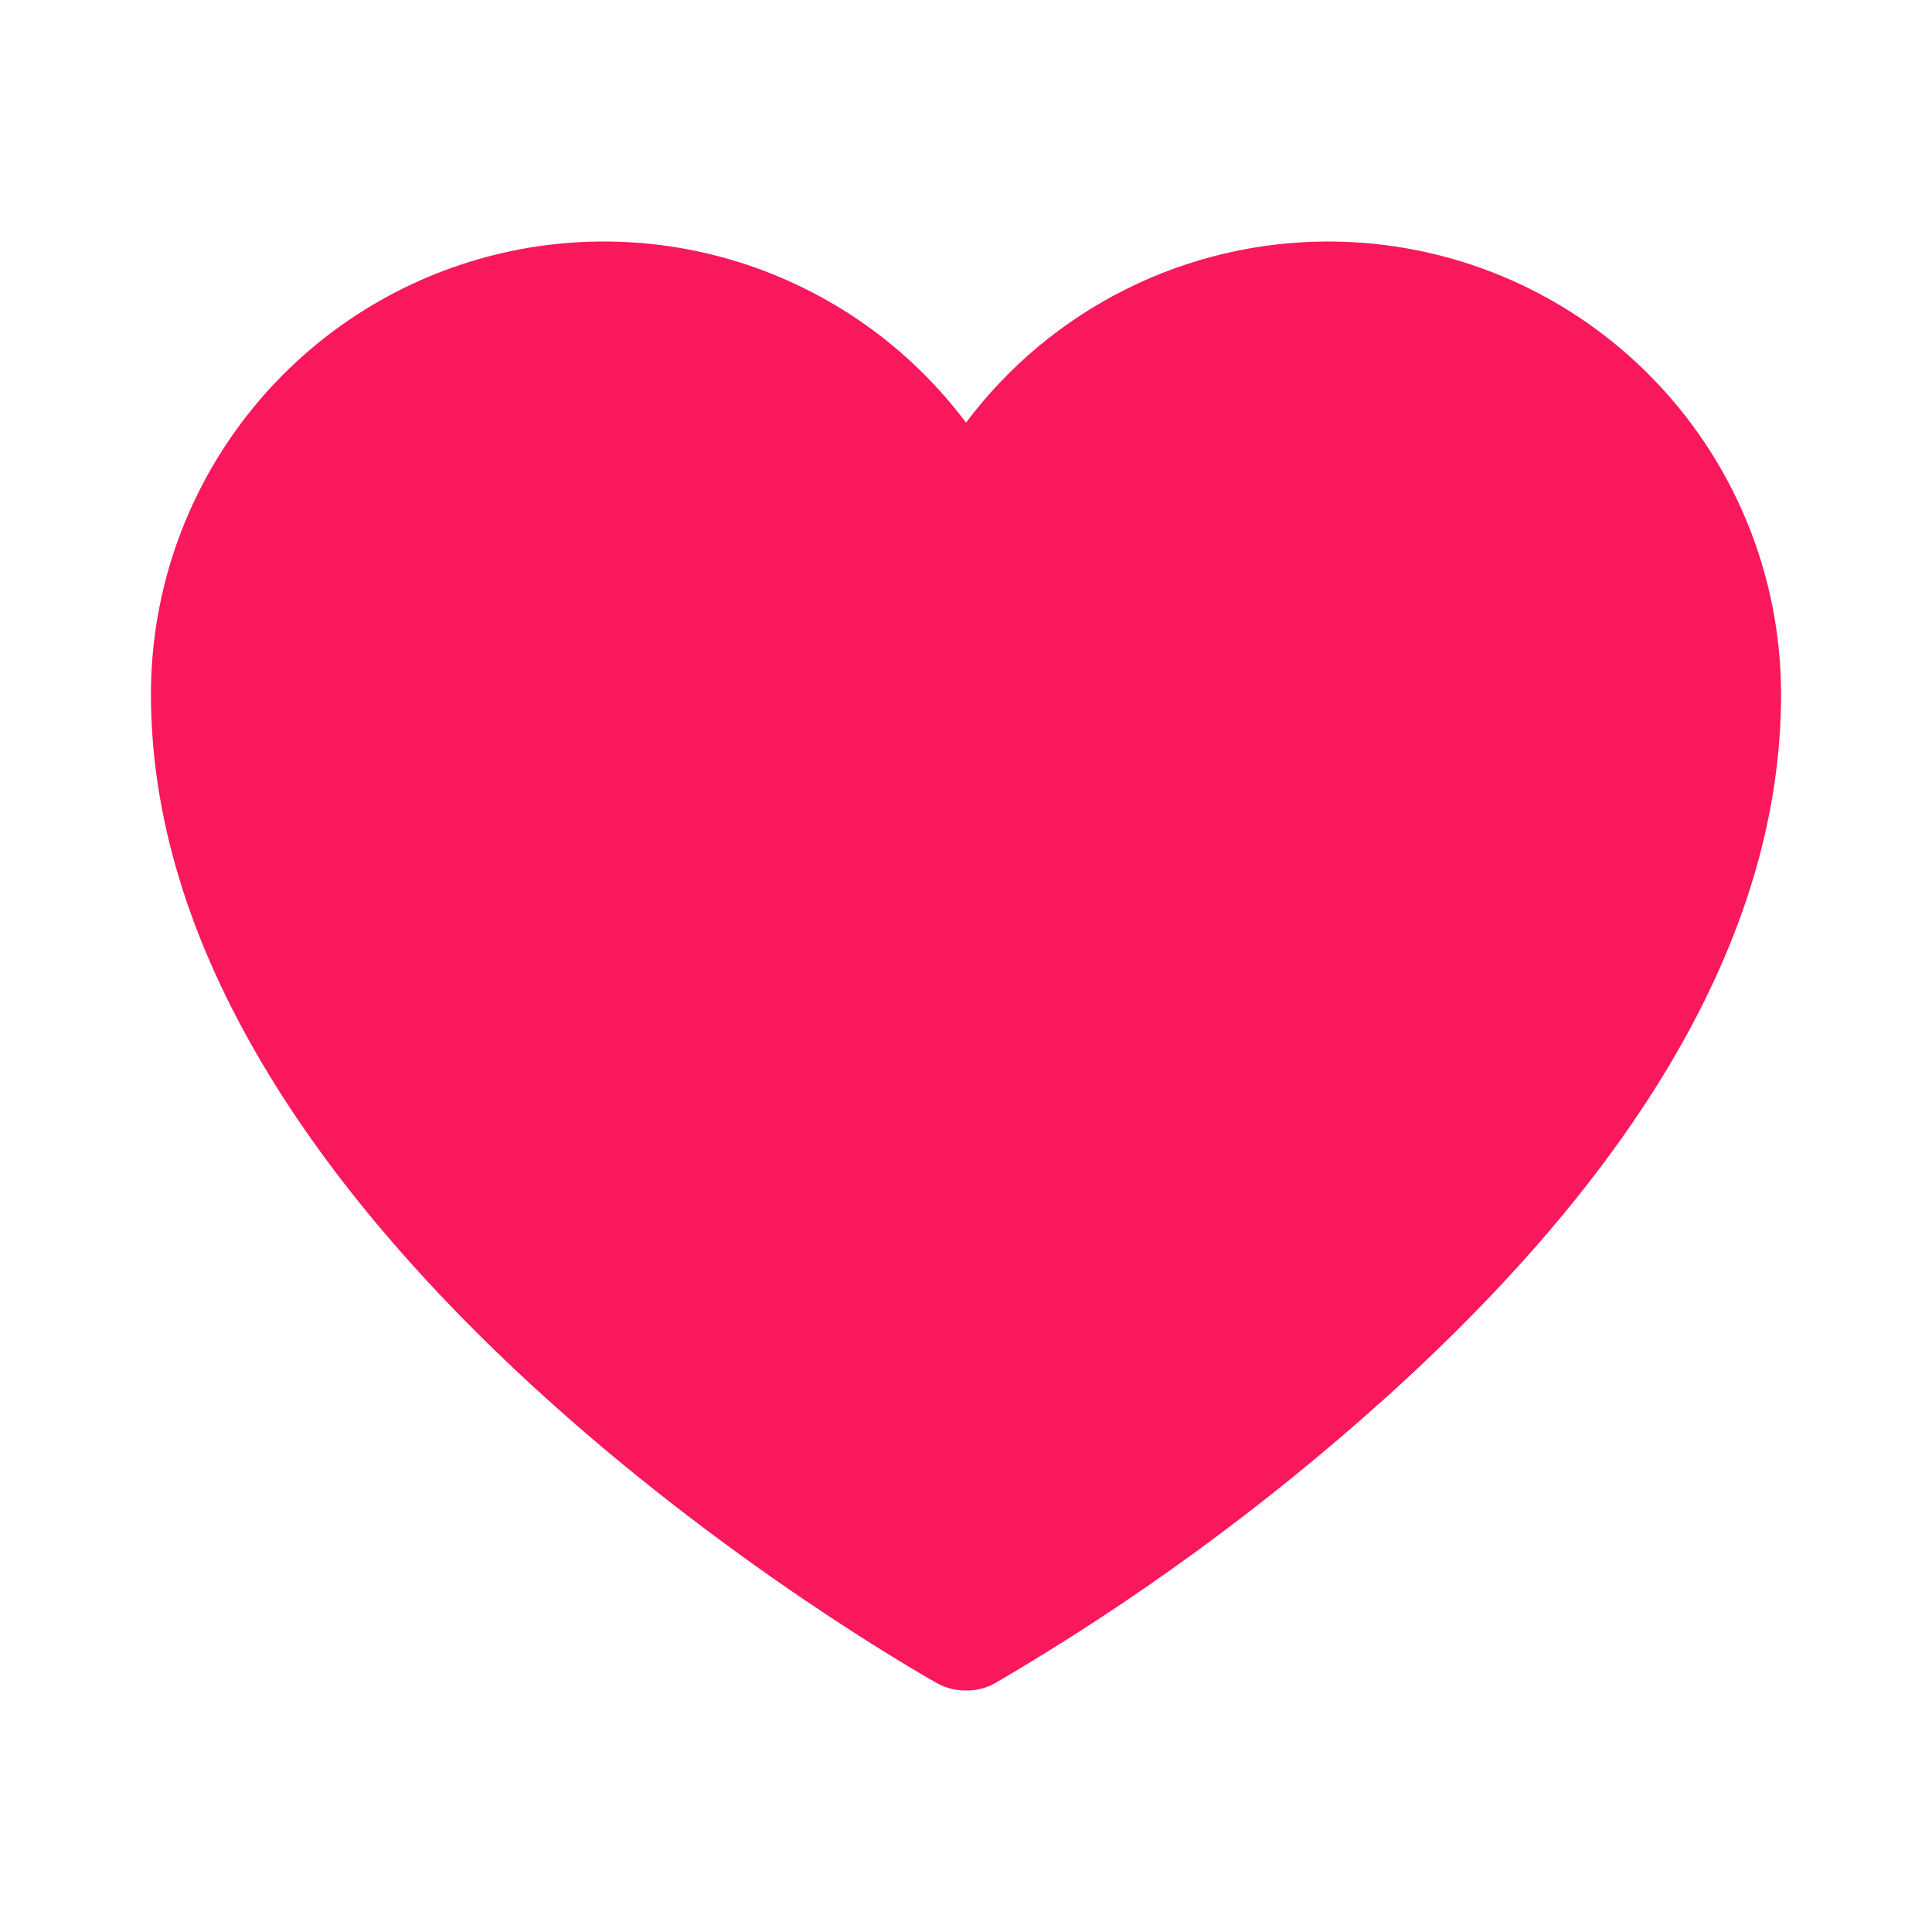 <svg width="32" height="32" viewBox="0 0 32 32" fill="none" xmlns="http://www.w3.org/2000/svg">
<path d="M22 4C20.836 4 19.687 4.271 18.646 4.792C17.605 5.312 16.699 6.069 16 7C15.056 5.741 13.739 4.811 12.236 4.341C10.734 3.872 9.122 3.887 7.628 4.385C6.135 4.883 4.836 5.838 3.916 7.115C2.995 8.392 2.5 9.926 2.5 11.5C2.5 20.488 14.988 27.575 15.512 27.875C15.661 27.959 15.829 28.002 16 28C16.171 28.003 16.339 27.96 16.488 27.875C18.787 26.531 20.944 24.956 22.925 23.175C27.288 19.25 29.5 15.325 29.5 11.5C29.5 9.511 28.71 7.603 27.303 6.197C25.897 4.79 23.989 4 22 4Z" fill="#F9185C"/>
</svg>
